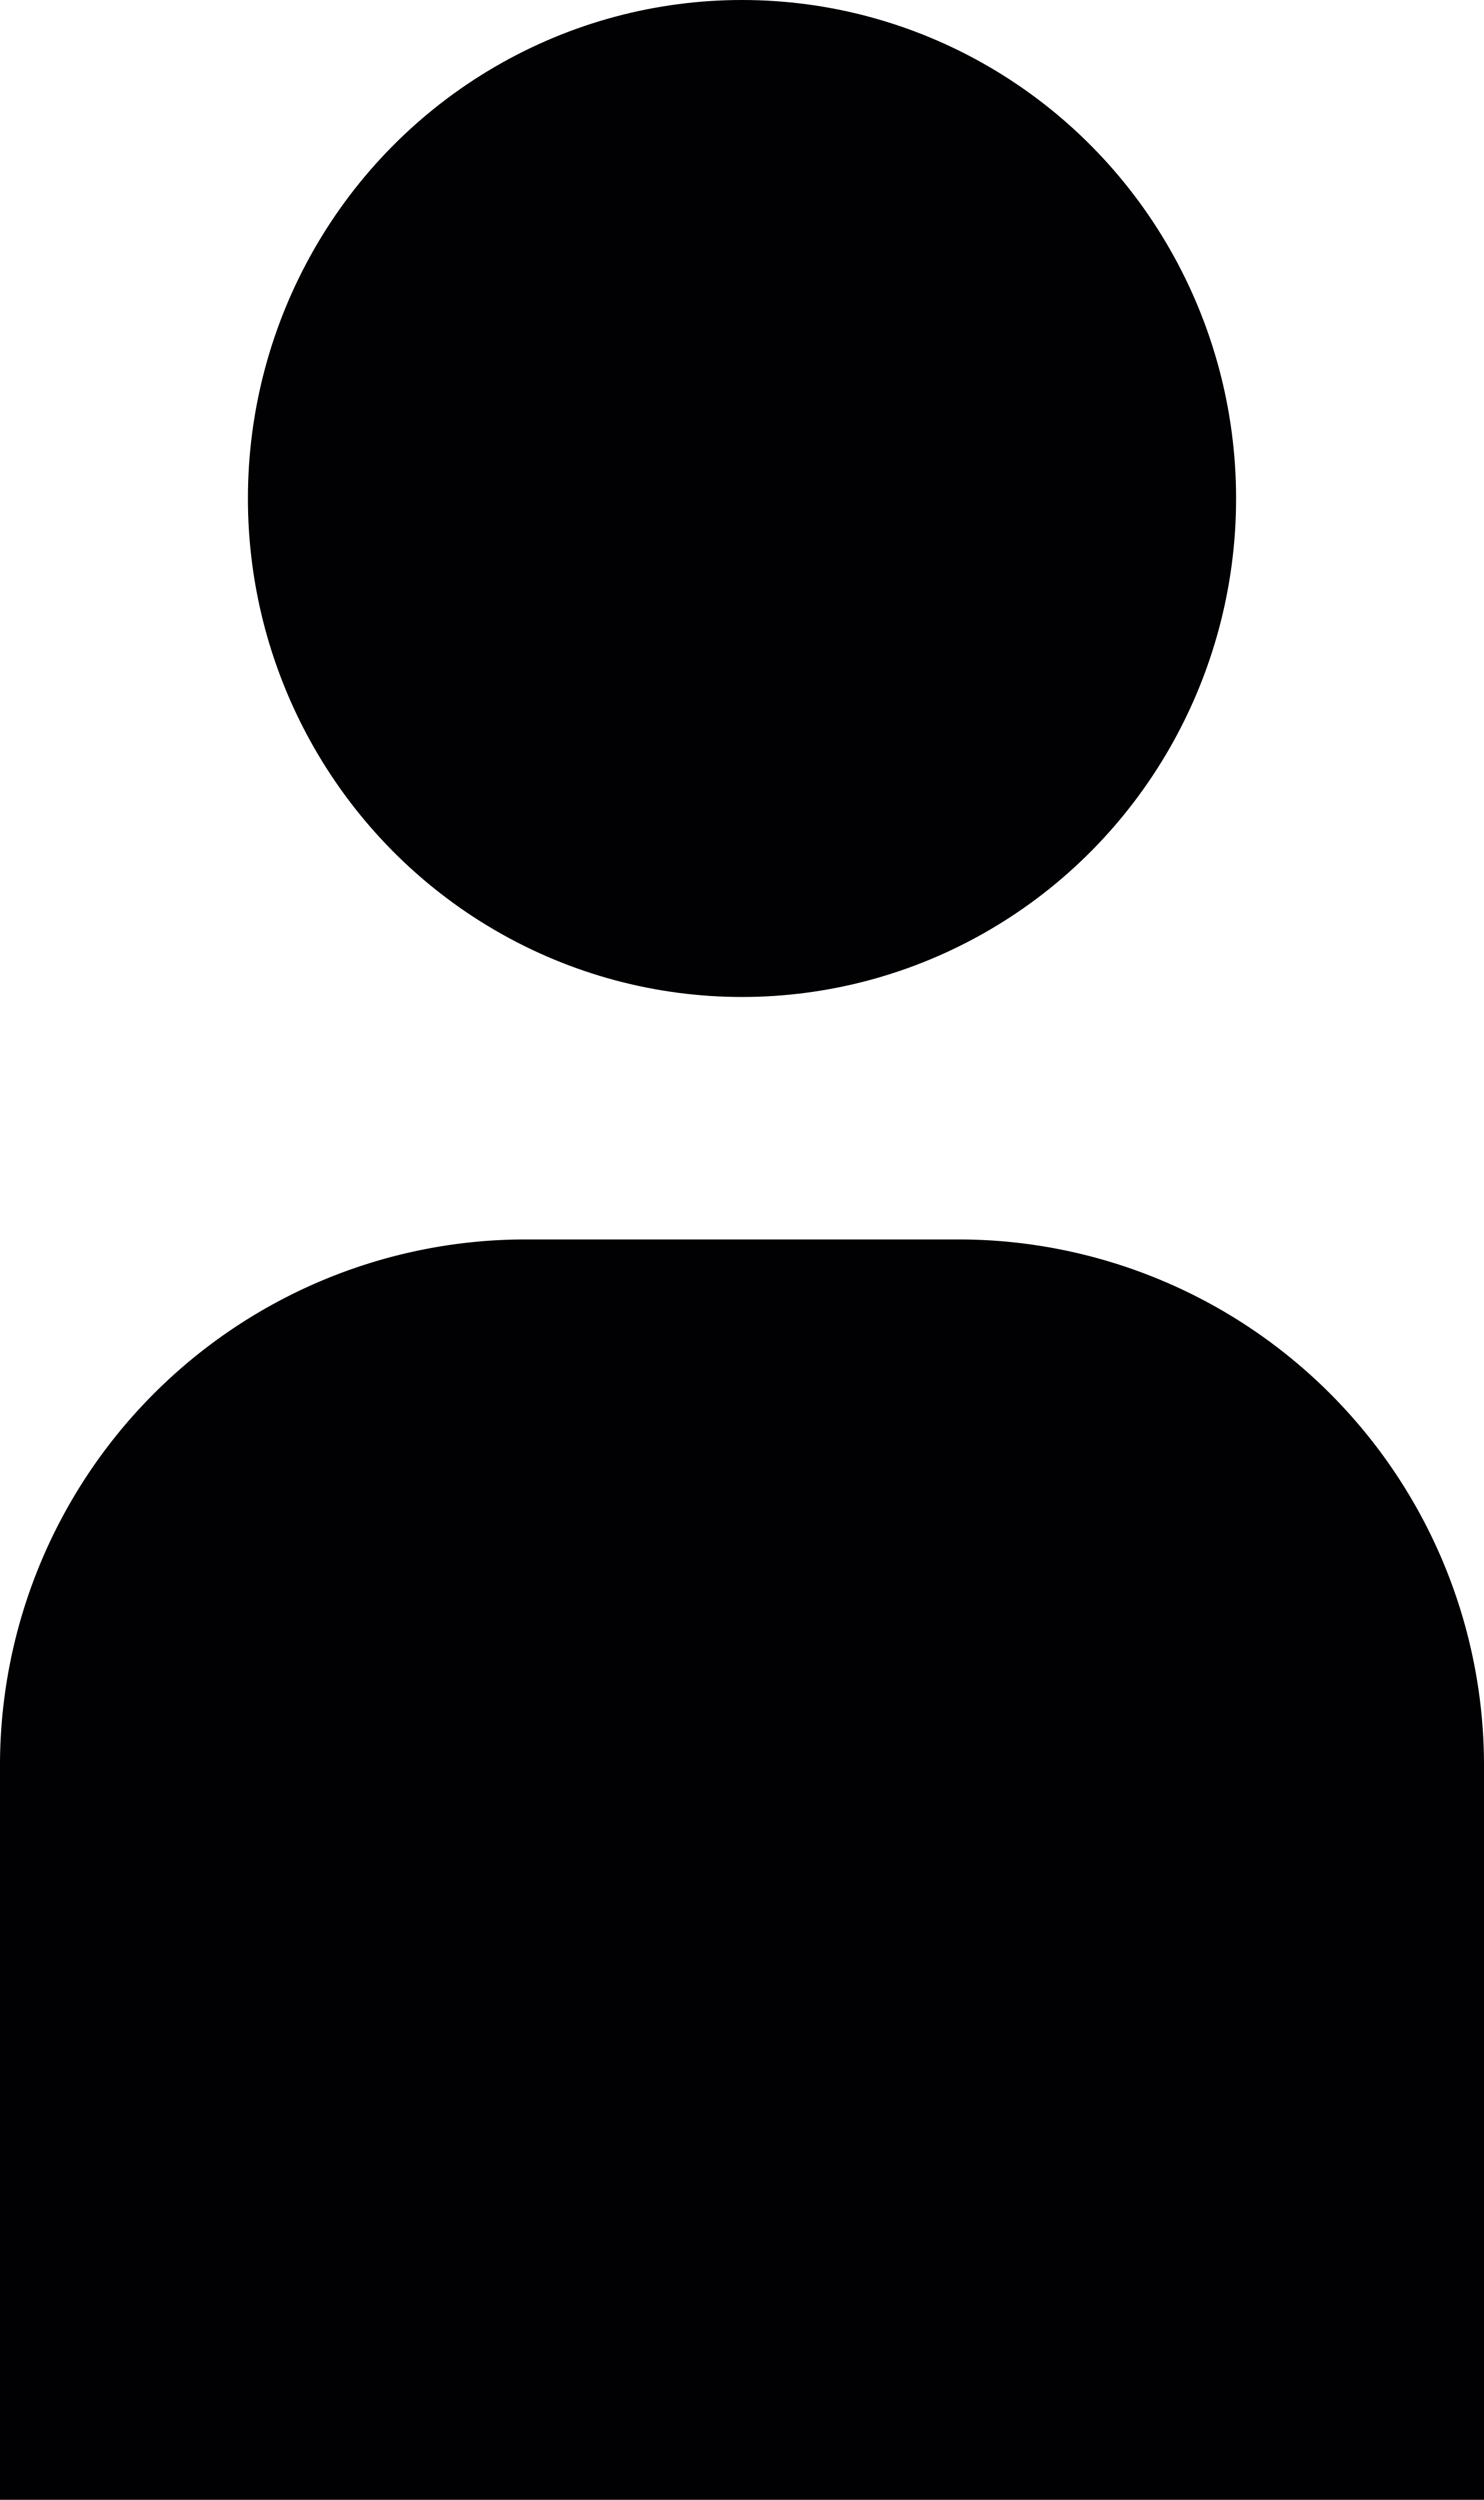 <svg xmlns="http://www.w3.org/2000/svg" width="6.89" height="11.599" viewBox="0 0 6.89 11.599">
    <defs>
        <style>
            .cls-1{fill:#010002}
        </style>
    </defs>
    <g id="user-icon" transform="translate(-12.317)">
        <g id="Group_1598" data-name="Group 1598" transform="translate(12.317)">
            <ellipse id="Ellipse_68" cx="2.294" cy="2.313" class="cls-1" data-name="Ellipse 68" rx="2.294" ry="2.313" transform="translate(1.151)"/>
            <path id="Path_738" d="M16.776 30.079h-2.028a2.441 2.441 0 0 0-2.431 2.451v3.4h6.89v-3.4a2.441 2.441 0 0 0-2.431-2.451z" class="cls-1" data-name="Path 738" transform="translate(-12.317 -24.328)"/>
        </g>
    </g>
</svg>
